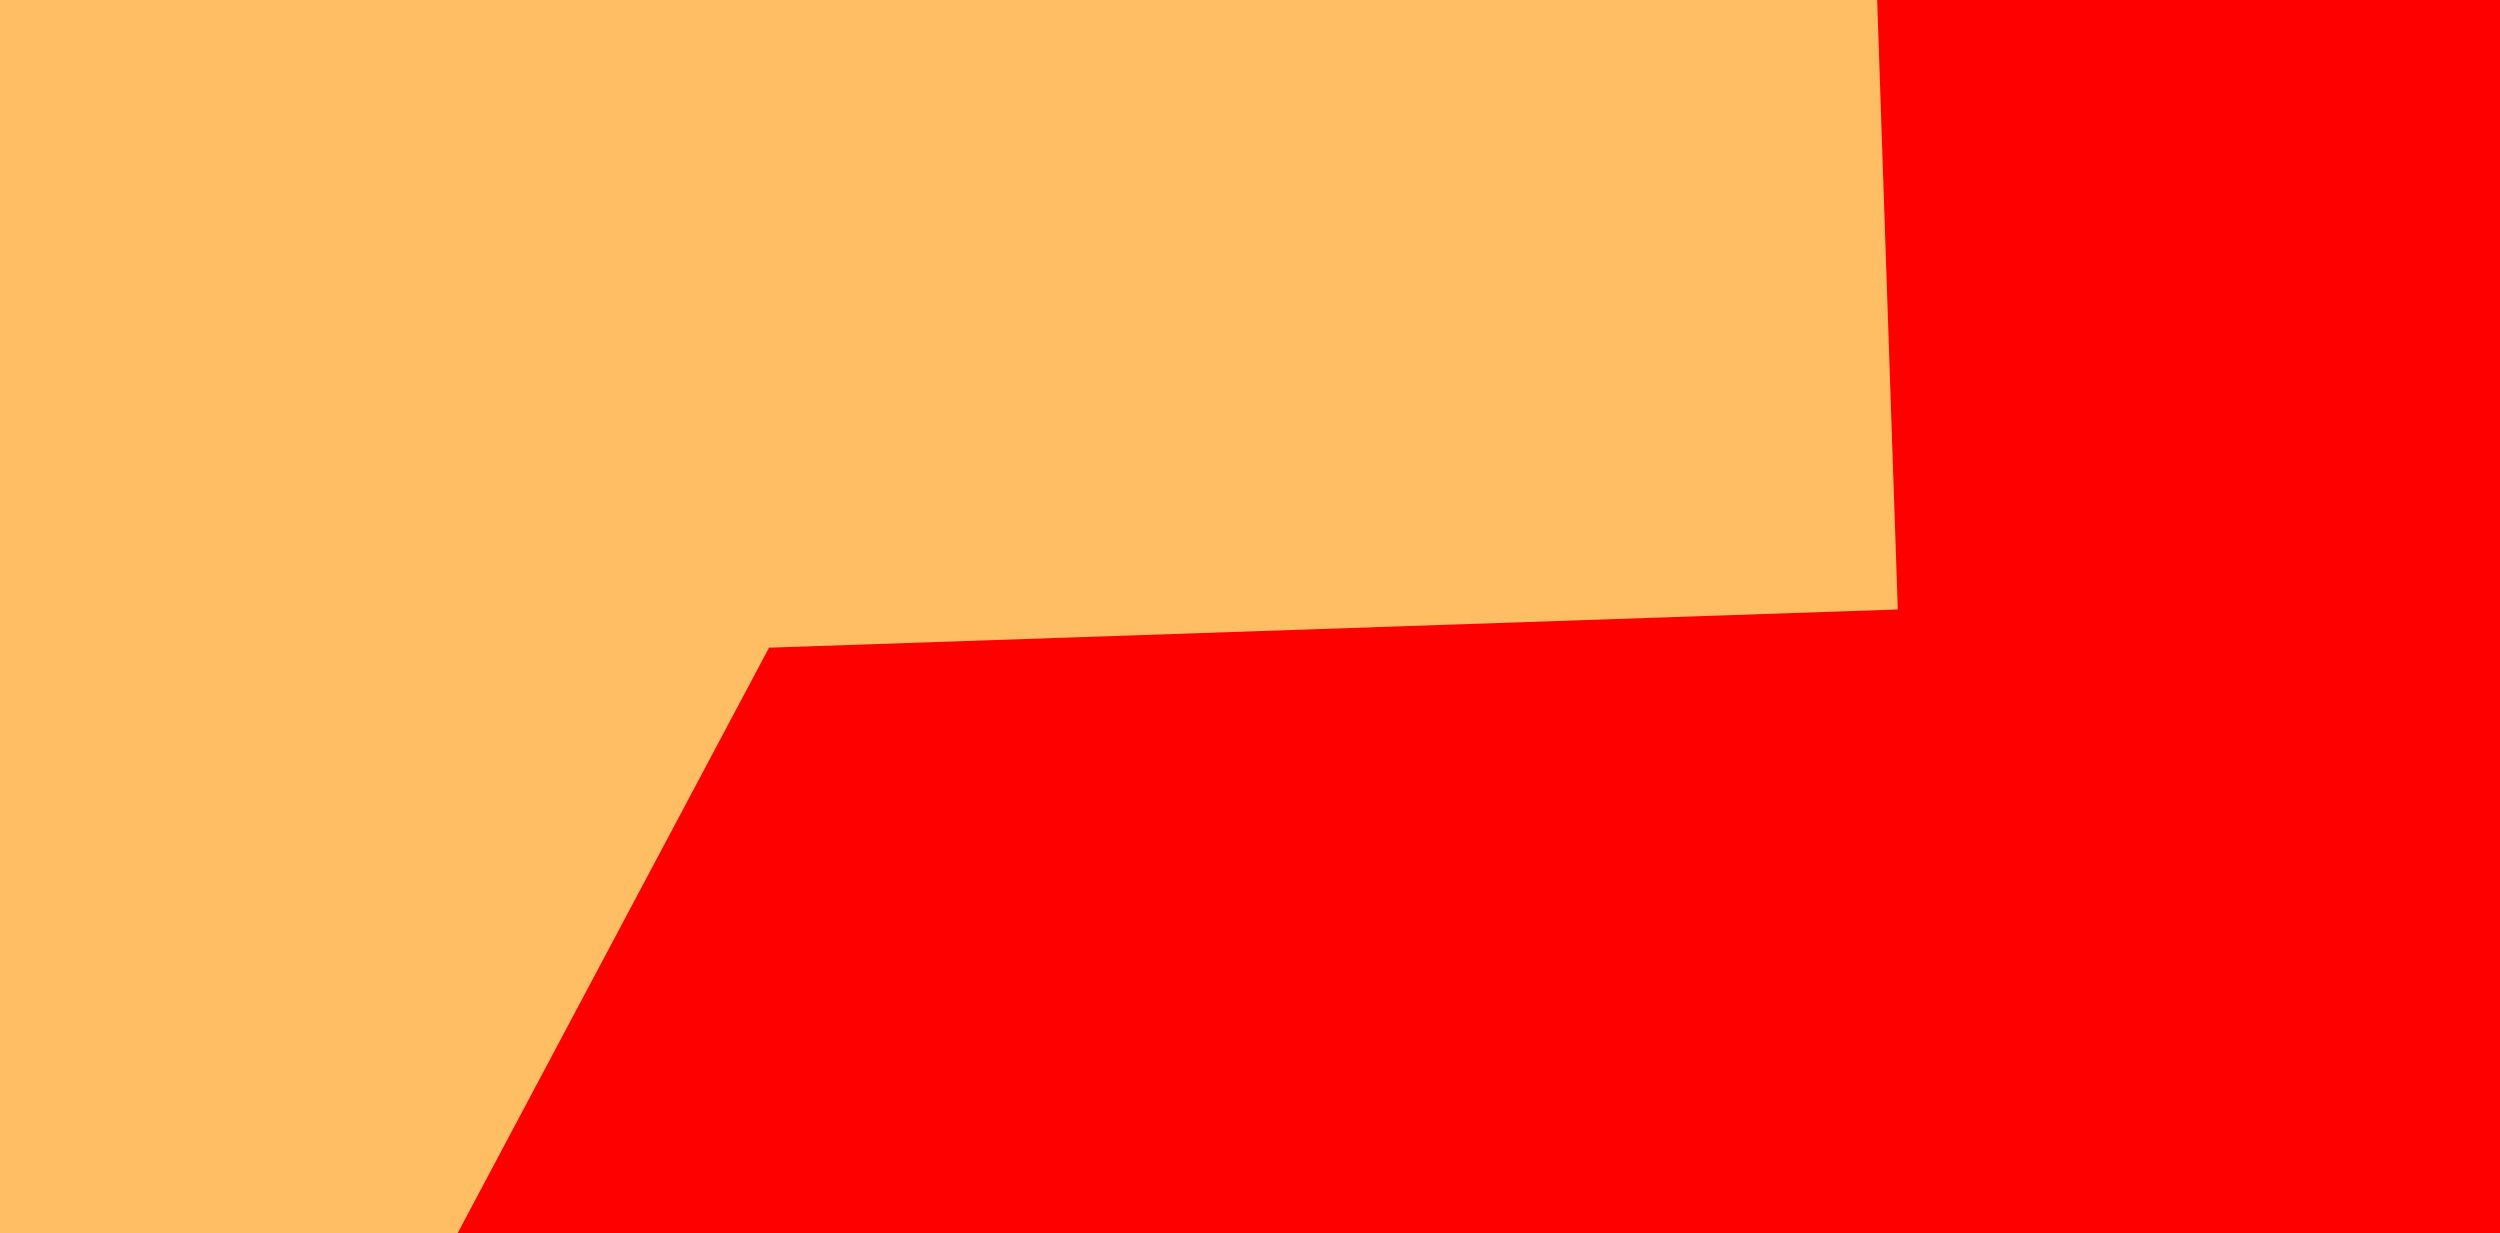 <?xml version="1.0" encoding="UTF-8" standalone="no"?><!DOCTYPE svg PUBLIC "-//W3C//DTD SVG 1.1//EN" "http://www.w3.org/Graphics/SVG/1.1/DTD/svg11.dtd"><svg width="100%" height="100%" viewBox="0 0 1135 560" version="1.1" xmlns="http://www.w3.org/2000/svg" xmlns:xlink="http://www.w3.org/1999/xlink" xml:space="preserve" xmlns:serif="http://www.serif.com/" style="fill-rule:evenodd;clip-rule:evenodd;stroke-linejoin:round;stroke-miterlimit:1.414;"><rect id="Wide-02" x="0" y="0" width="1135" height="560" style="fill:none;"/><clipPath id="_clip1"><rect x="0" y="0" width="1135" height="560"/></clipPath><g clip-path="url(#_clip1)"><g><rect x="-508.215" y="-545.5" width="2096.49" height="1997.16" style="fill:#ffbe64;"/><g><path d="M-276.19,784.595l-797.025,25.012l181.223,-2627.36l2077.97,134.613l81.972,2421.77l-827.504,28.009l-341.36,685.02l-375.281,-667.068Z" style="fill:#f00;"/><path d="M-153.45,309.024l-473.887,18.072l123.838,-1798.73l563.257,38.779l-80.863,1174.52l863.605,-29.232l19.1,564.267l-512.453,17.346l-255.141,479.681l-247.456,-464.702Z" style="fill:#ffbe64;"/></g></g></g></svg>